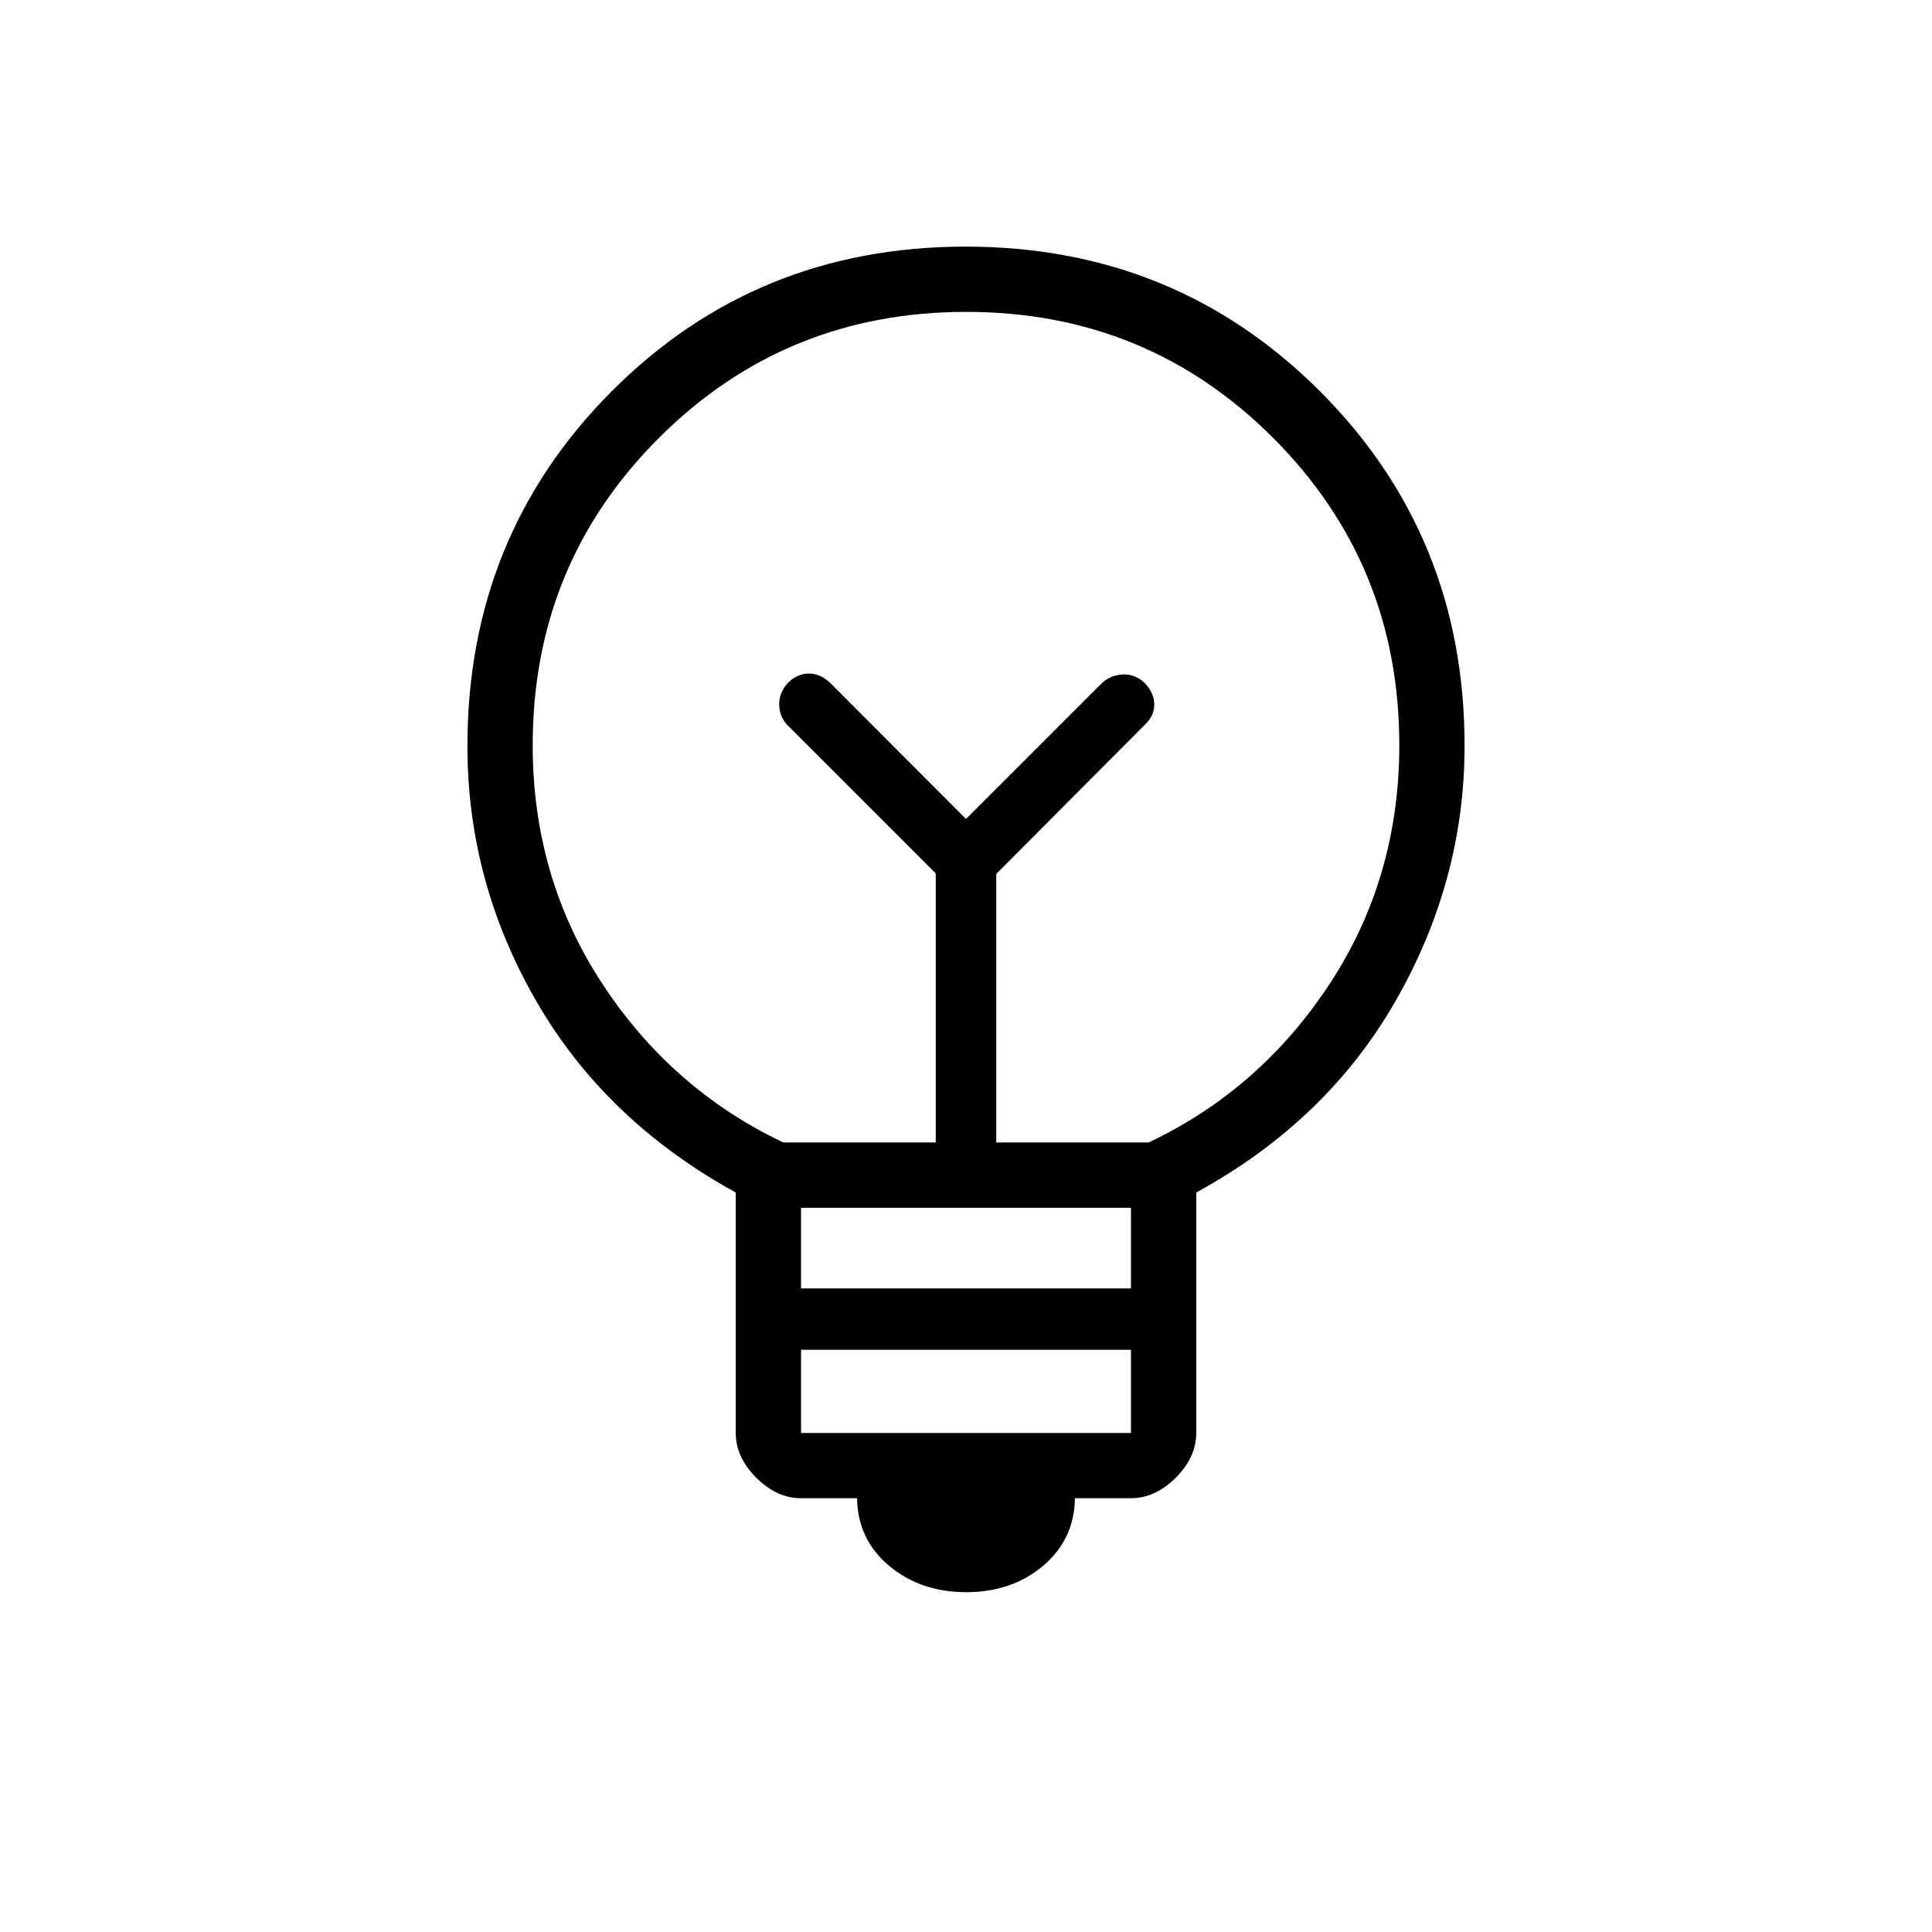 <svg xmlns="http://www.w3.org/2000/svg" height="40" viewBox="0 -960 960 960" width="40"><path d="M480.11-168.85q-22.65 0-38.28-13.07-15.64-13.08-15.96-33.62h-27.84q-12.05 0-22.25-10.19-10.19-10.2-10.19-22.22v-119.51q-64.69-35.53-99.01-94.91-34.32-59.37-34.32-126.87 0-104.48 71.7-176.35 71.7-71.87 175.87-71.87t176.04 71.87q71.87 71.87 71.87 176.13 0 66.91-34.22 126.72-34.23 59.82-99.11 95.28v119.51q0 12.02-10.19 22.22-10.2 10.19-22.25 10.19h-27.84q-.32 20.54-15.85 33.62-15.52 13.07-38.17 13.07Zm-82.08-79.12h163.94v-41.34H398.03v41.34Zm0-71.82h163.94v-40.08H398.03v40.08Zm-8.83-72.52h75.77v-133.72l-73.92-73.92q-3.83-4.23-3.88-10.04-.05-5.82 4.36-10.73 4.73-4.6 10.39-4.6t10.57 4.6L480-553.05l67.67-67.67q4.23-3.83 10.3-4.14 6.07-.31 10.98 4.37 4.6 4.98 4.6 10.56t-4.6 9.98l-73.92 74.2v133.44h75.77q55.63-26.45 90.07-79.07 34.44-52.62 34.44-118.37 0-89.84-62.59-152.56t-152.59-62.72q-90 0-152.72 62.64-62.72 62.63-62.72 152.71 0 65.62 34.44 118.26 34.44 52.65 90.07 79.11ZM480-553.05Zm0-45.69Z"/></svg>